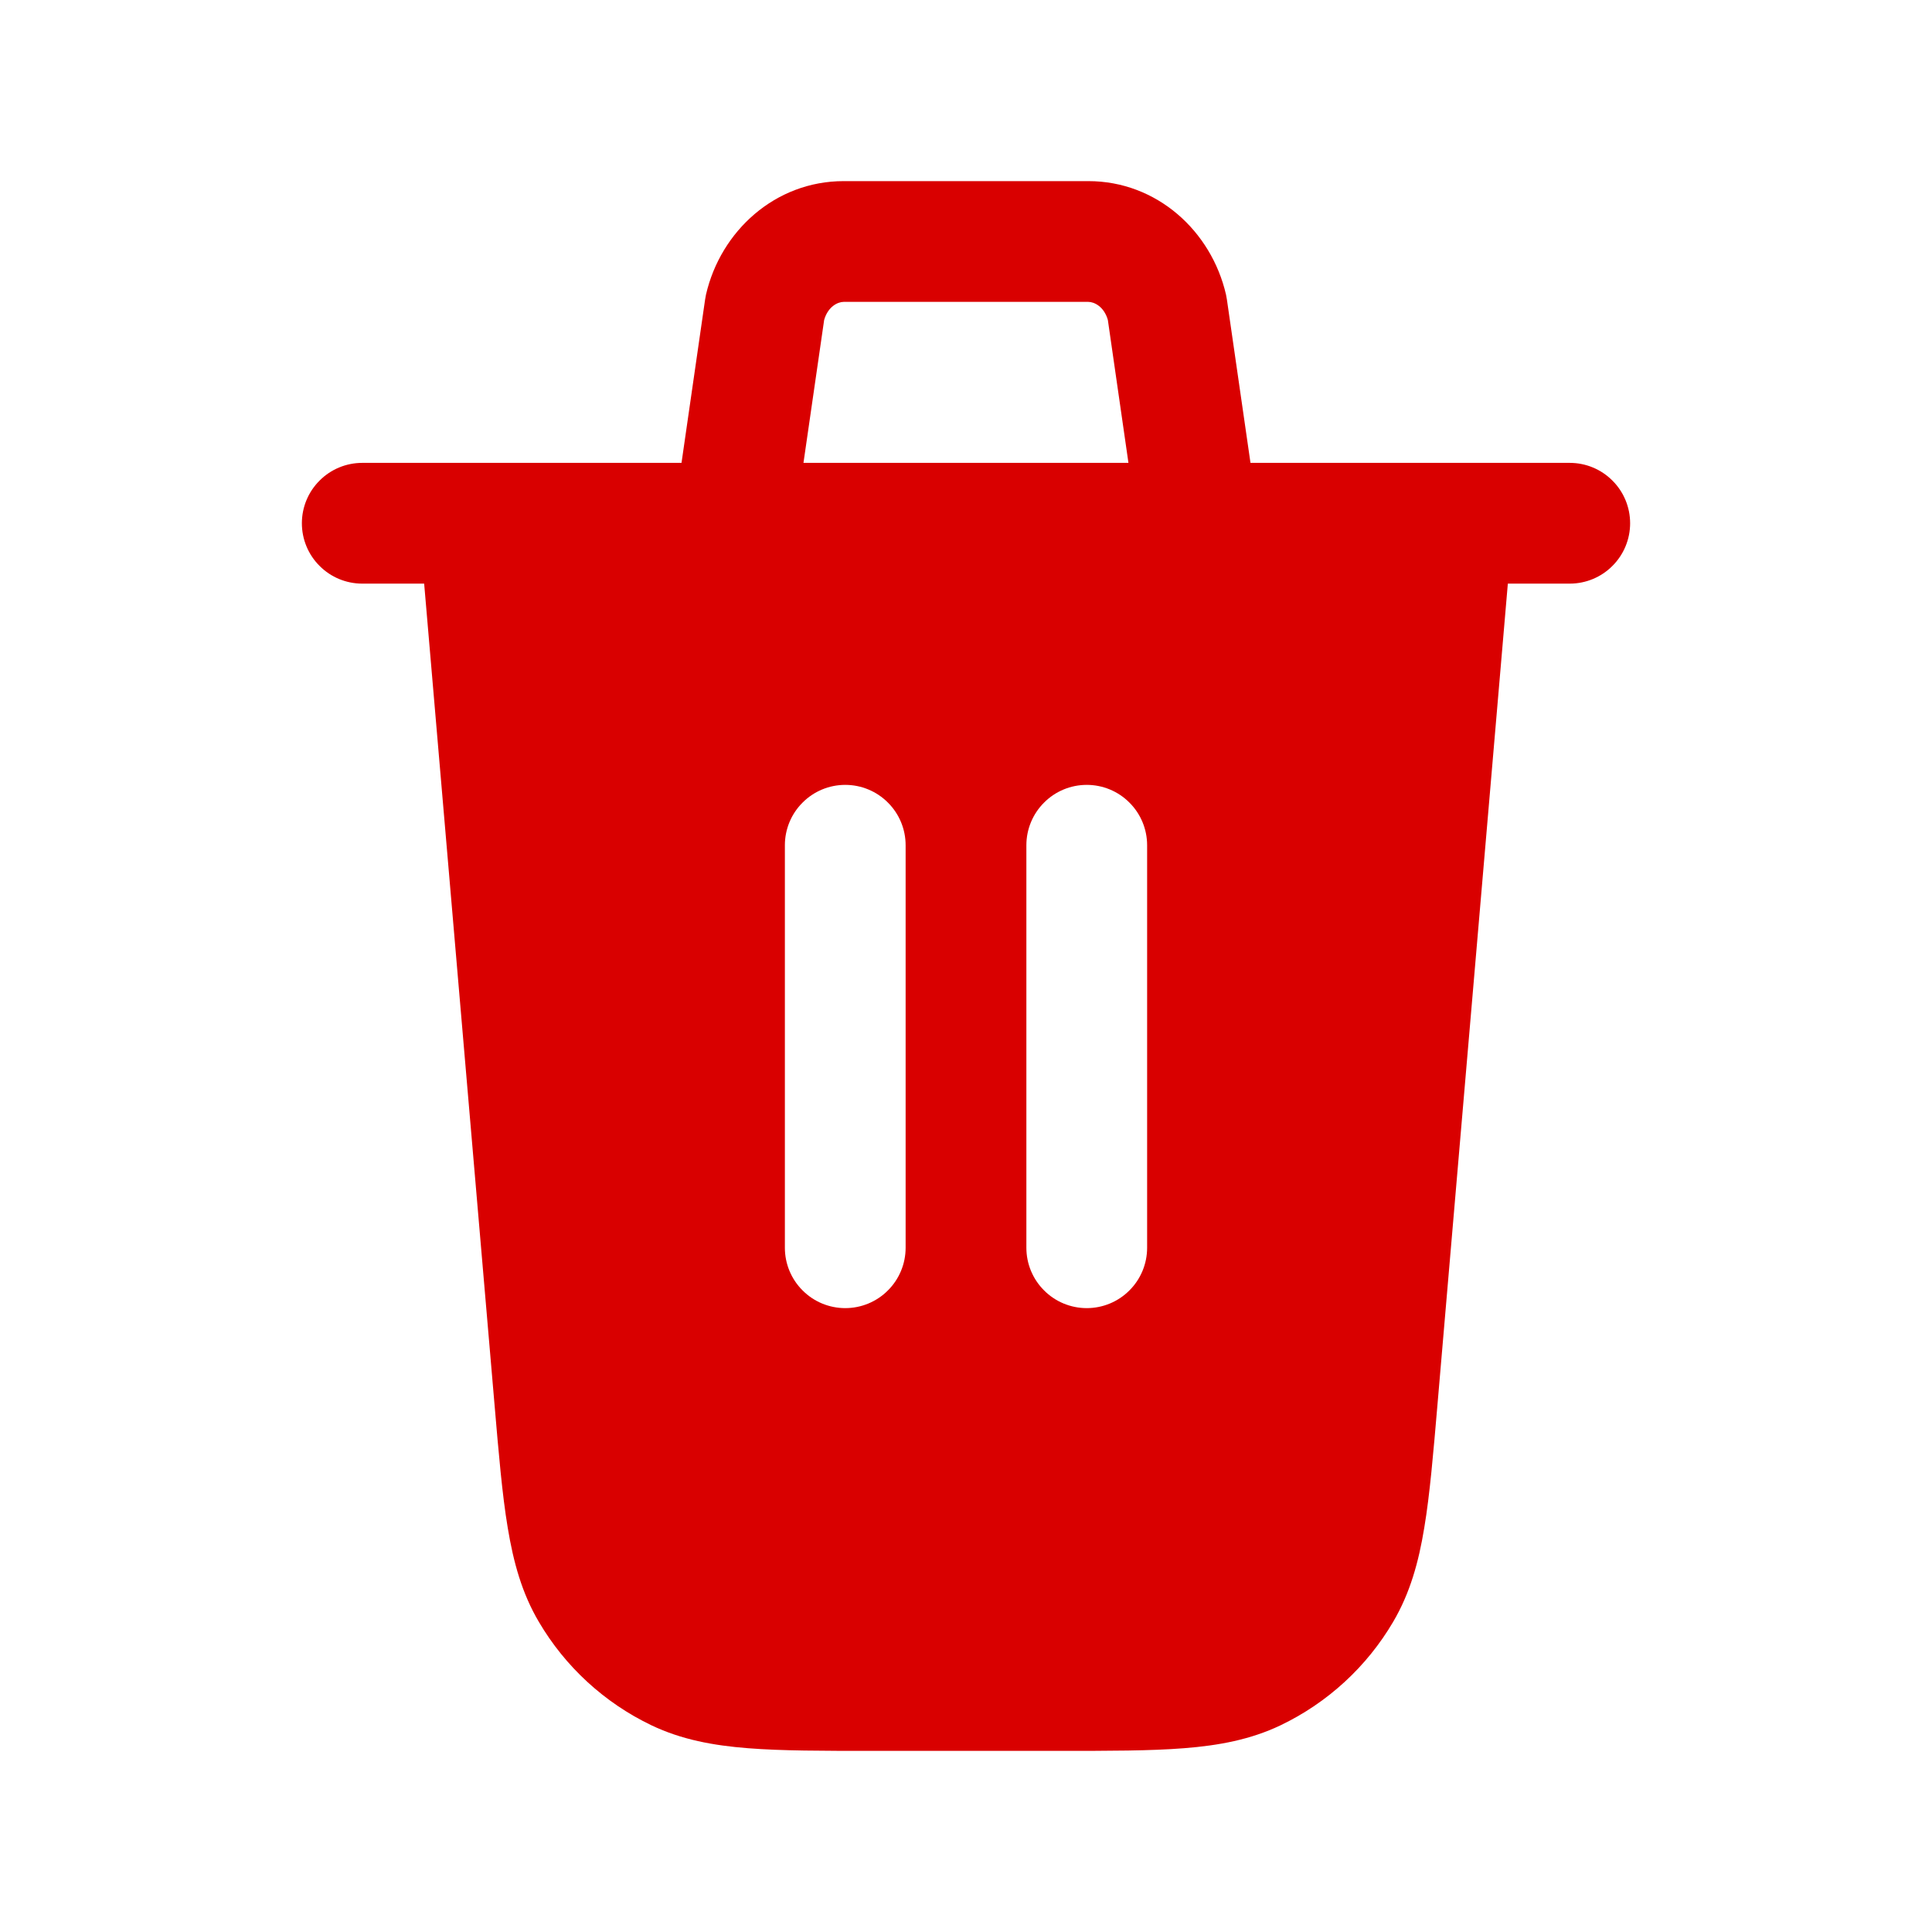 <svg width="24" height="24" viewBox="0 0 24 24" fill="none" xmlns="http://www.w3.org/2000/svg">
<path d="M15.241 3.721L15.534 5.75H19.5C19.699 5.75 19.89 5.829 20.03 5.97C20.171 6.11 20.25 6.301 20.25 6.5C20.25 6.699 20.171 6.89 20.03 7.03C19.89 7.171 19.699 7.25 19.5 7.25H18.731L17.858 17.435C17.805 18.055 17.762 18.565 17.693 18.977C17.623 19.406 17.516 19.79 17.307 20.146C16.979 20.705 16.491 21.153 15.906 21.433C15.534 21.61 15.142 21.683 14.708 21.717C14.291 21.75 13.78 21.75 13.158 21.75H10.842C10.22 21.75 9.709 21.75 9.292 21.717C8.858 21.683 8.466 21.61 8.094 21.433C7.509 21.153 7.021 20.705 6.693 20.146C6.483 19.79 6.378 19.406 6.307 18.977C6.238 18.564 6.195 18.055 6.142 17.435L5.269 7.25H4.5C4.301 7.25 4.11 7.171 3.97 7.03C3.829 6.89 3.75 6.699 3.75 6.5C3.75 6.301 3.829 6.11 3.97 5.97C4.11 5.829 4.301 5.75 4.5 5.75H8.466L8.759 3.721L8.77 3.66C8.952 2.87 9.63 2.25 10.48 2.25H13.52C14.37 2.25 15.048 2.87 15.23 3.66L15.241 3.721ZM9.981 5.75H14.018L13.762 3.974C13.714 3.807 13.592 3.75 13.519 3.75H10.481C10.408 3.75 10.286 3.807 10.238 3.974L9.981 5.75ZM11.25 10.5C11.25 10.301 11.171 10.11 11.03 9.97C10.89 9.829 10.699 9.75 10.5 9.75C10.301 9.75 10.11 9.829 9.97 9.97C9.829 10.11 9.75 10.301 9.75 10.5V15.5C9.75 15.699 9.829 15.89 9.97 16.03C10.11 16.171 10.301 16.25 10.5 16.25C10.699 16.25 10.89 16.171 11.03 16.03C11.171 15.89 11.25 15.699 11.25 15.5V10.5ZM14.25 10.5C14.25 10.301 14.171 10.11 14.03 9.97C13.89 9.829 13.699 9.75 13.5 9.75C13.301 9.75 13.11 9.829 12.97 9.97C12.829 10.11 12.75 10.301 12.75 10.5V15.5C12.75 15.699 12.829 15.89 12.97 16.03C13.11 16.171 13.301 16.25 13.5 16.25C13.699 16.25 13.89 16.171 14.03 16.03C14.171 15.89 14.25 15.699 14.25 15.5V10.5Z" fill="#D90000"/>
</svg>
